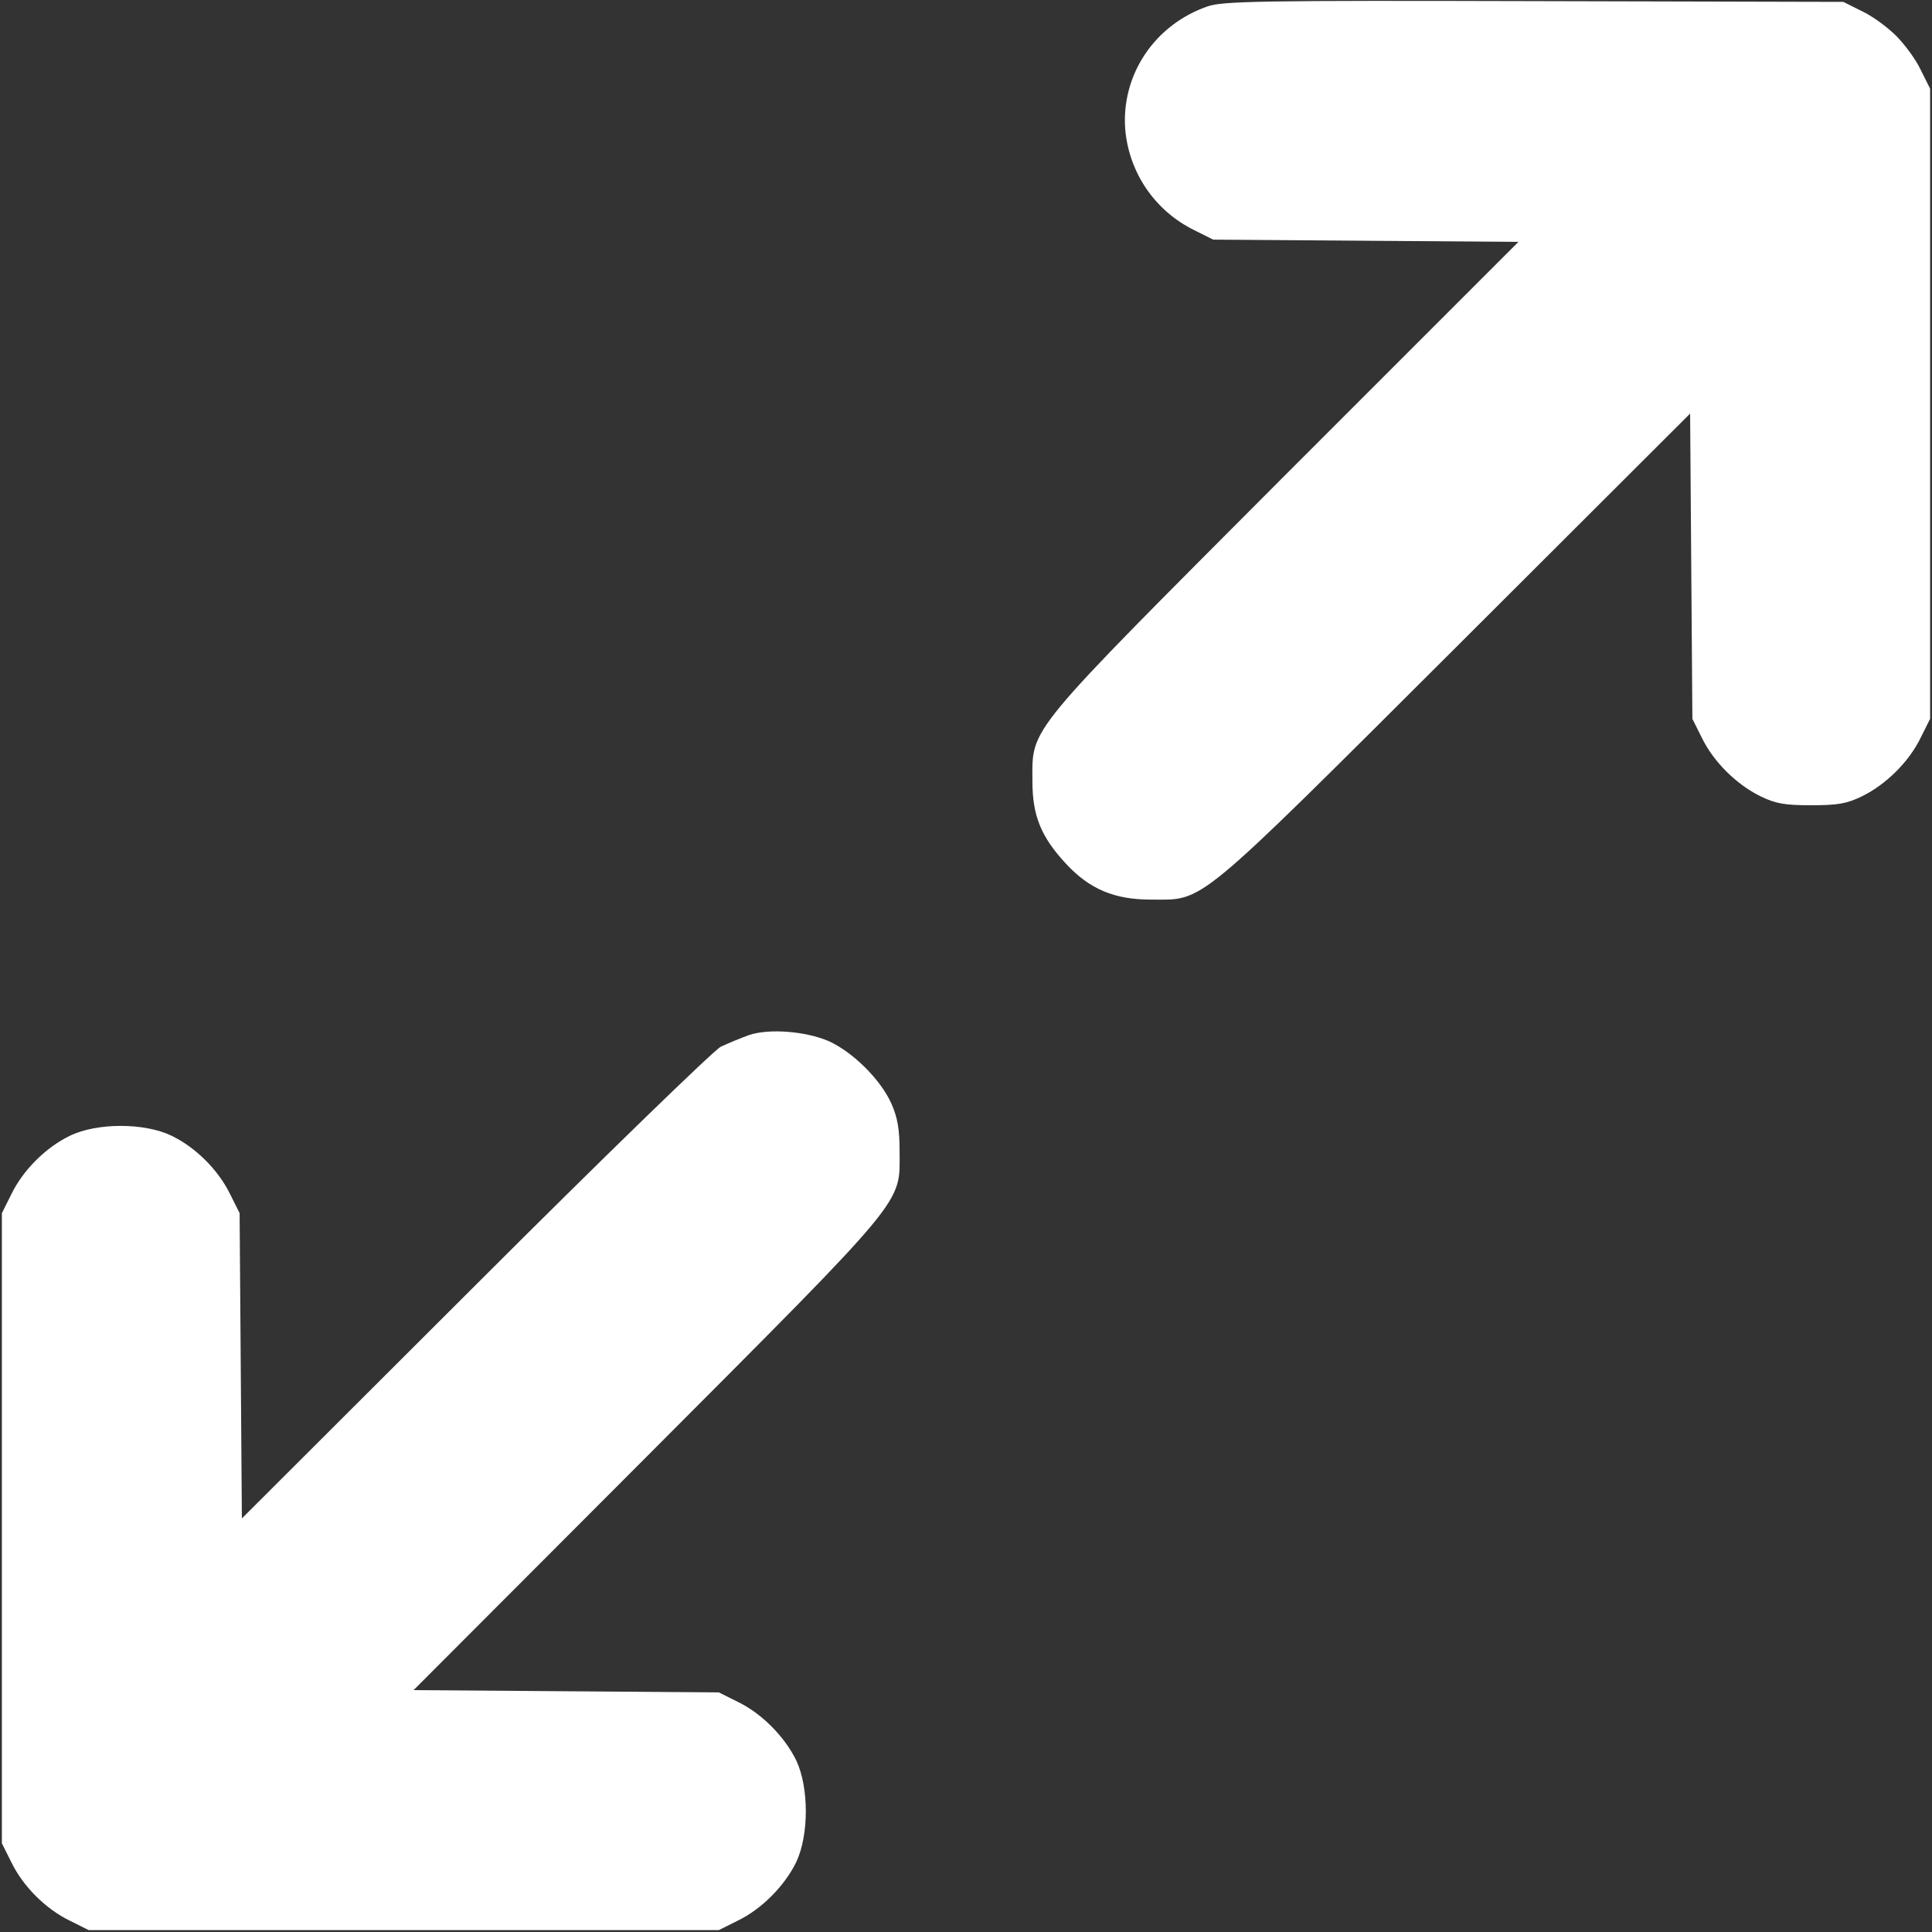 <svg version="1.0" xmlns="http://www.w3.org/2000/svg"
 width="512pt" height="512pt" viewBox="0 0 512 512"
 preserveAspectRatio="xMidYMid meet">

<rect x="0" y="0" width="512" height="512" fill="#333333" stroke="none"/>

<g transform="translate(0,512) scale(0.1,-0.1)"
fill="white" stroke="none">
<path d="M3200 5103 c-141 -49 -229 -182 -218 -326 10 -115 79 -216 183 -267
l50 -25 404 -3 405 -3 -617 -617 c-695 -697 -671 -667 -671 -812 0 -92 23
-148 89 -219 63 -68 129 -95 225 -95 143 0 109 -29 807 667 l622 621 3 -405 3
-404 25 -50 c31 -64 92 -124 155 -155 41 -20 65 -24 135 -24 70 0 94 4 135 24
63 31 124 91 155 155 l25 50 0 835 0 835 -25 50 c-13 28 -43 68 -65 90 -22 22
-62 52 -90 65 l-50 25 -820 2 c-726 2 -825 0 -865 -14z"/>
<path d="M1985 2377 c-22 -8 -56 -22 -75 -31 -19 -10 -313 -295 -652 -634
l-617 -616 -3 405 -3 404 -25 50 c-31 64 -91 124 -155 155 -72 35 -198 35
-270 0 -64 -31 -124 -91 -155 -155 l-25 -50 0 -835 0 -835 25 -50 c31 -64 91
-124 155 -155 l50 -25 835 0 835 0 50 25 c64 31 124 92 155 155 34 72 34 198
0 270 -31 63 -91 124 -155 155 l-50 25 -404 3 -405 3 621 622 c696 698 667
664 667 807 0 56 -5 88 -22 126 -29 64 -102 136 -166 165 -61 26 -157 34 -211
16z"/>
</g>
</svg>
